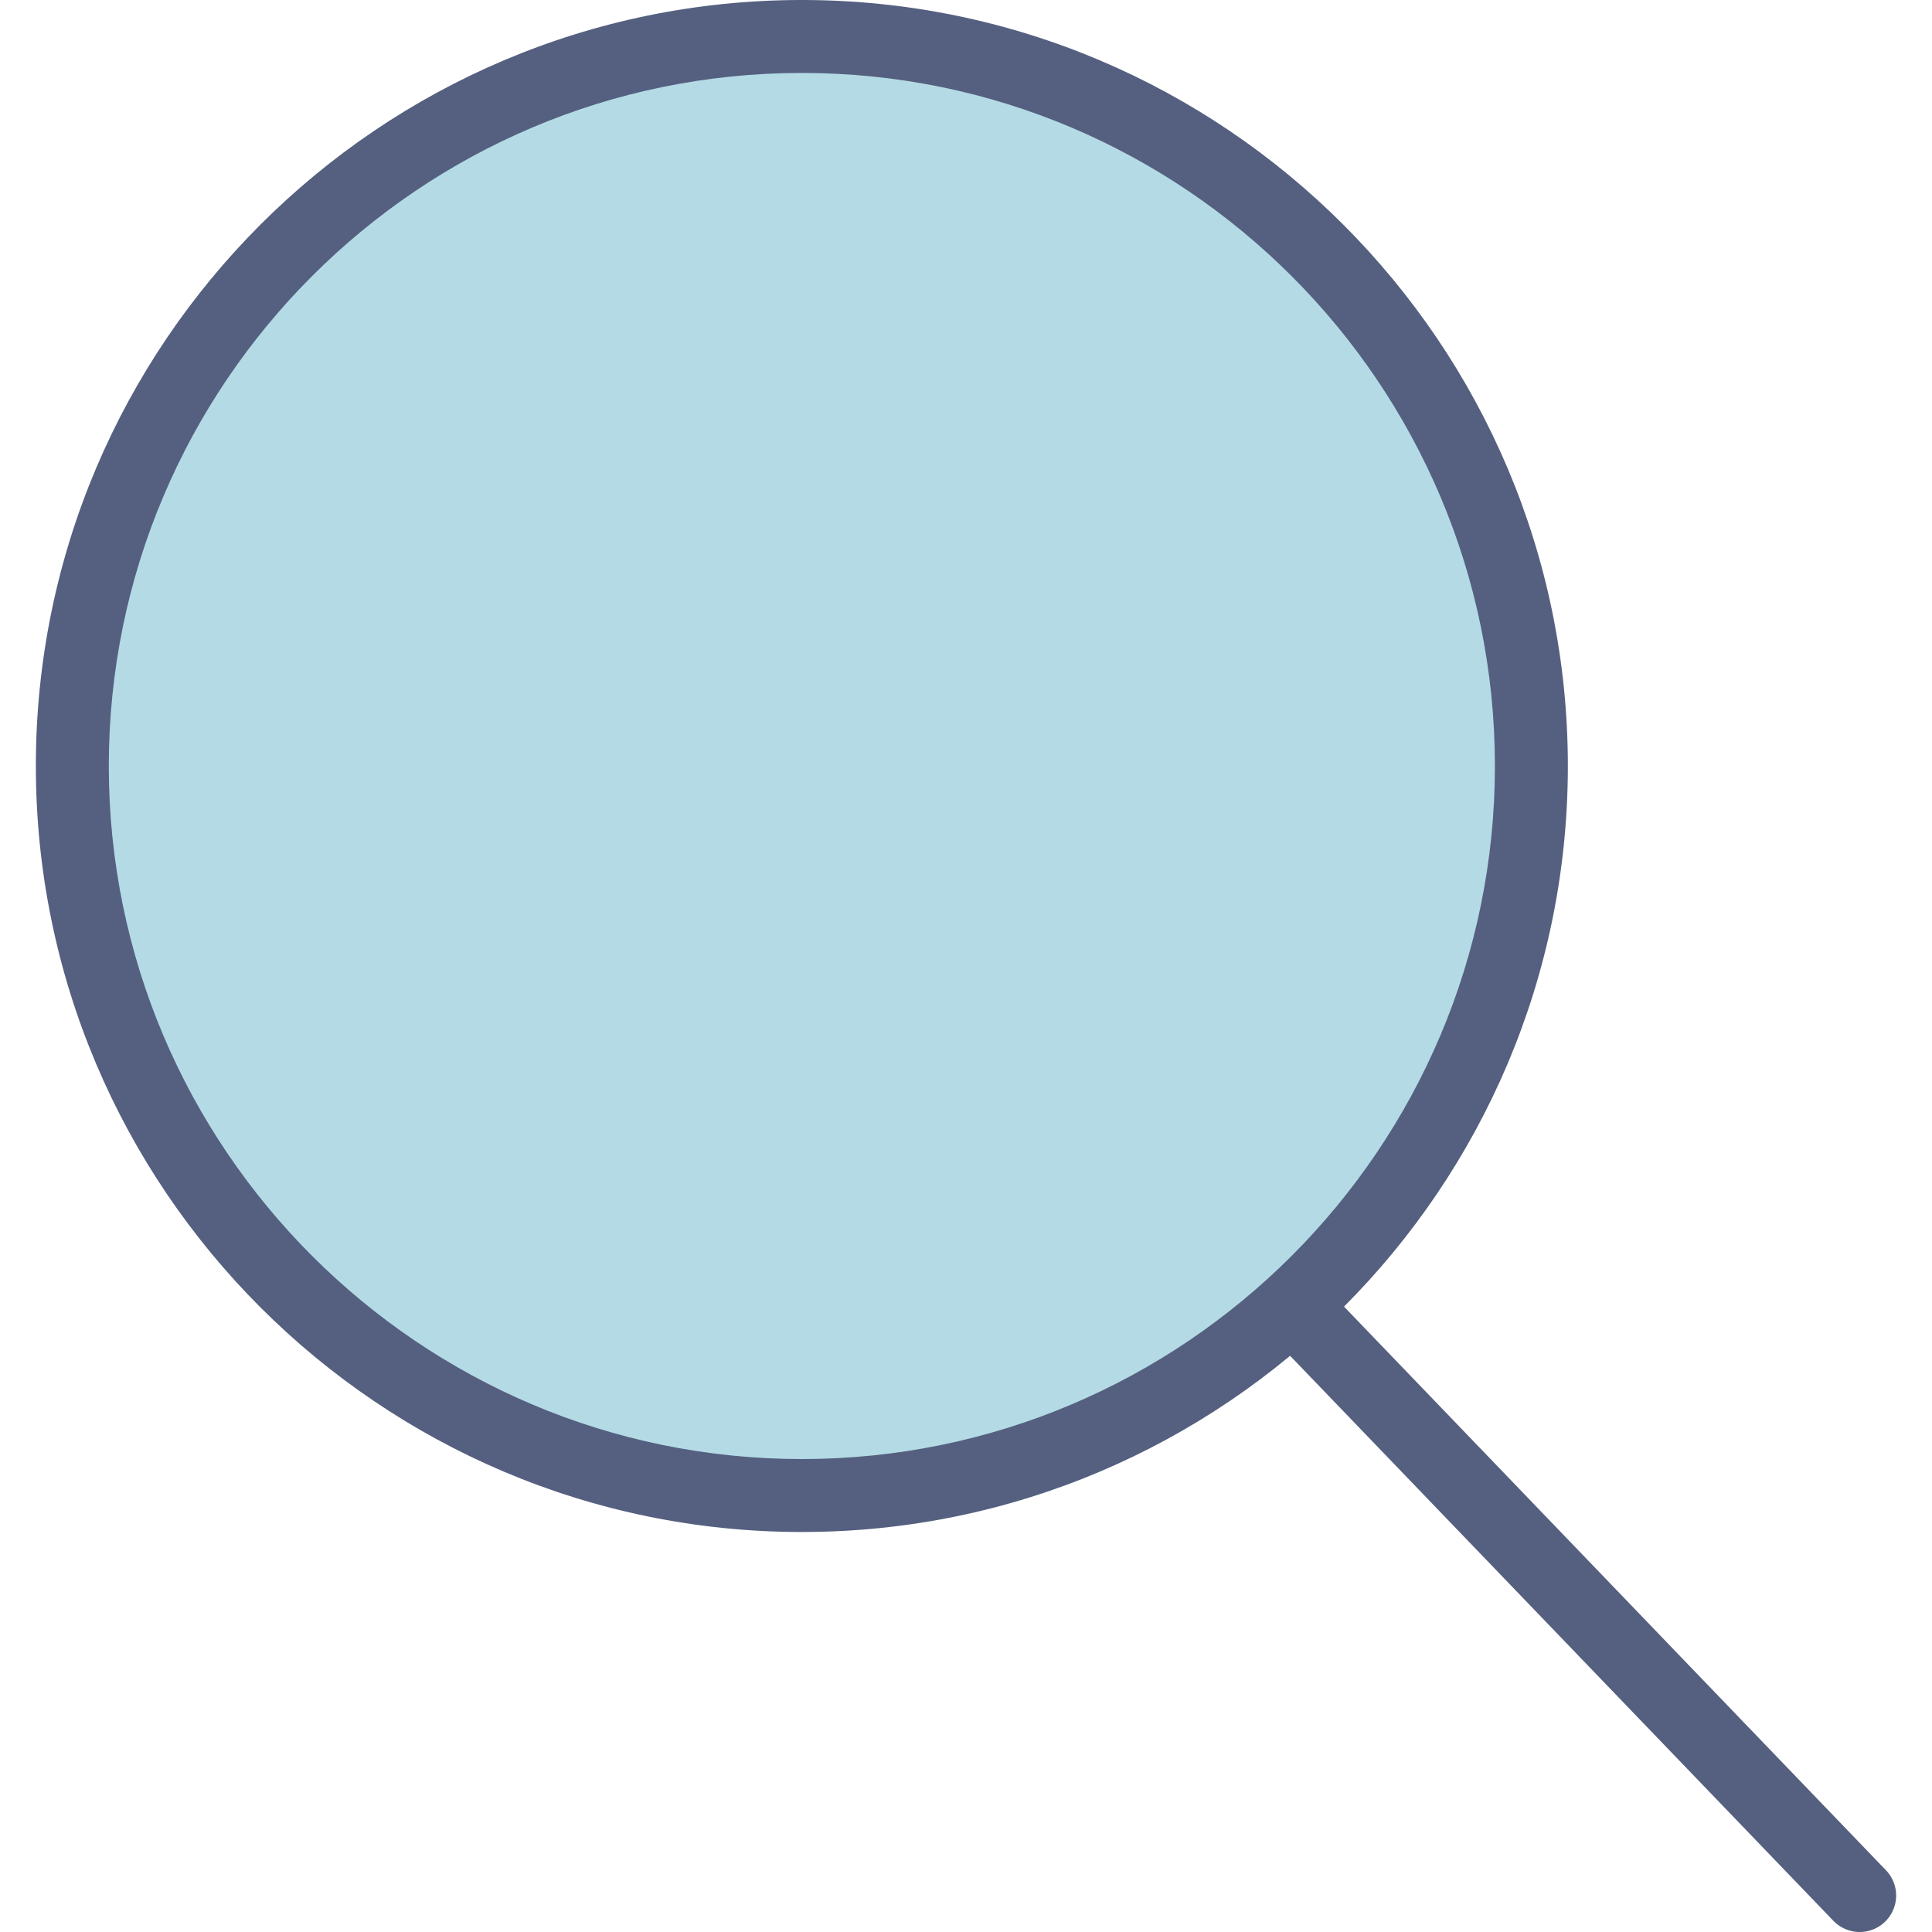 <svg xmlns="http://www.w3.org/2000/svg" xmlns:svg="http://www.w3.org/2000/svg" id="Capa_1" x="0" y="0" version="1.1" viewBox="0 0 52.966 52.966" xml:space="preserve" style="enable-background:new 0 0 52.966 52.966"><circle style="fill:#b4dbe5;fill-opacity:1" id="circle2" cx="21.983" cy="21" r="20"/><line style="fill:none;stroke:#556080;stroke-width:2;stroke-linecap:round;stroke-miterlimit:10" id="line4" x1="35.437" x2="50.983" y1="35.798" y2="51.966"/><path style="fill:#556080" id="path8" d="M21.983,42c-11.58,0-21-9.42-21-21s9.42-21,21-21s21,9.42,21,21S33.562,42,21.983,42z M21.983,2 c-10.477,0-19,8.523-19,19s8.523,19,19,19s19-8.523,19-19S32.459,2,21.983,2z"/></svg>
